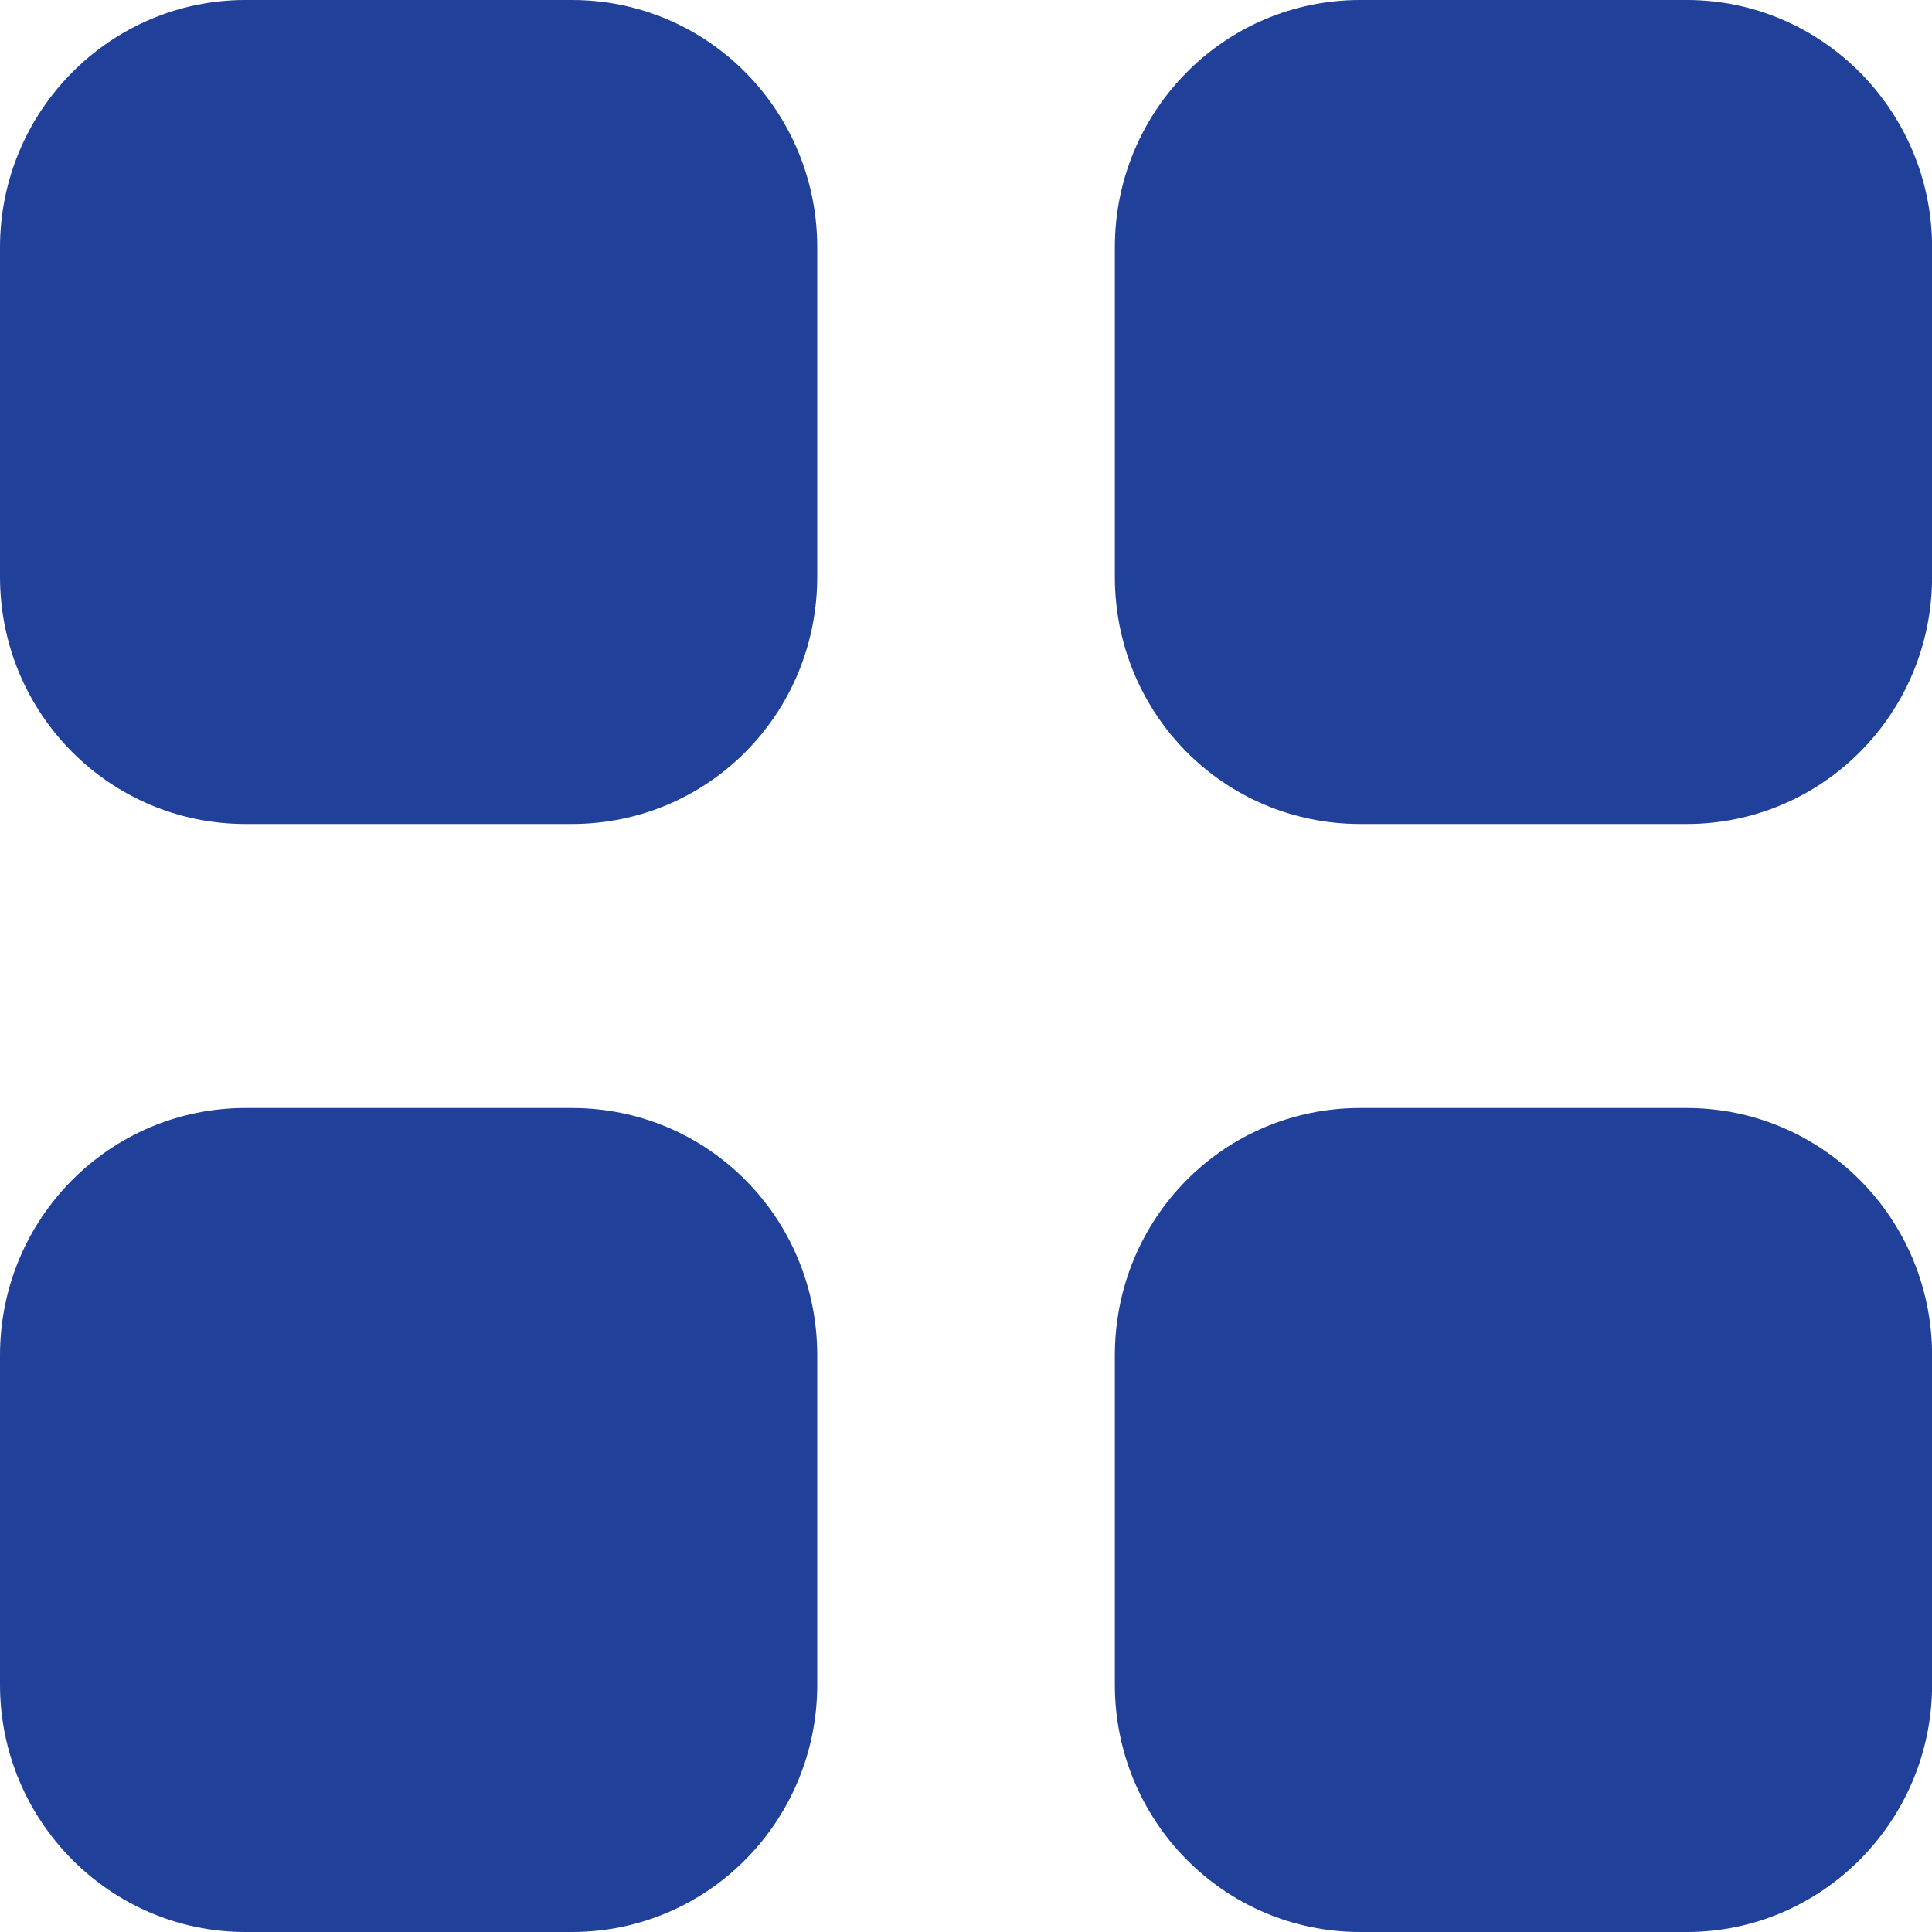 <svg width="22" height="22" viewBox="0 0 22 22" fill="none" xmlns="http://www.w3.org/2000/svg">
<path d="M6.512 12.617C8.063 12.617 9.306 13.872 9.306 15.434V19.184C9.306 20.735 8.063 22 6.512 22H2.794C1.254 22 0 20.735 0 19.184V15.434C0 13.872 1.254 12.617 2.794 12.617H6.512ZM19.207 12.617C20.747 12.617 22.001 13.872 22.001 15.434V19.184C22.001 20.735 20.747 22 19.207 22H15.489C13.938 22 12.695 20.735 12.695 19.184V15.434C12.695 13.872 13.938 12.617 15.489 12.617H19.207ZM6.512 0C8.063 0 9.306 1.265 9.306 2.817V6.567C9.306 8.129 8.063 9.383 6.512 9.383H2.794C1.254 9.383 0 8.129 0 6.567V2.817C0 1.265 1.254 0 2.794 0H6.512ZM19.207 0C20.747 0 22.001 1.265 22.001 2.817V6.567C22.001 8.129 20.747 9.383 19.207 9.383H15.489C13.938 9.383 12.695 8.129 12.695 6.567V2.817C12.695 1.265 13.938 0 15.489 0H19.207Z" fill="#20409A"/>
</svg>
